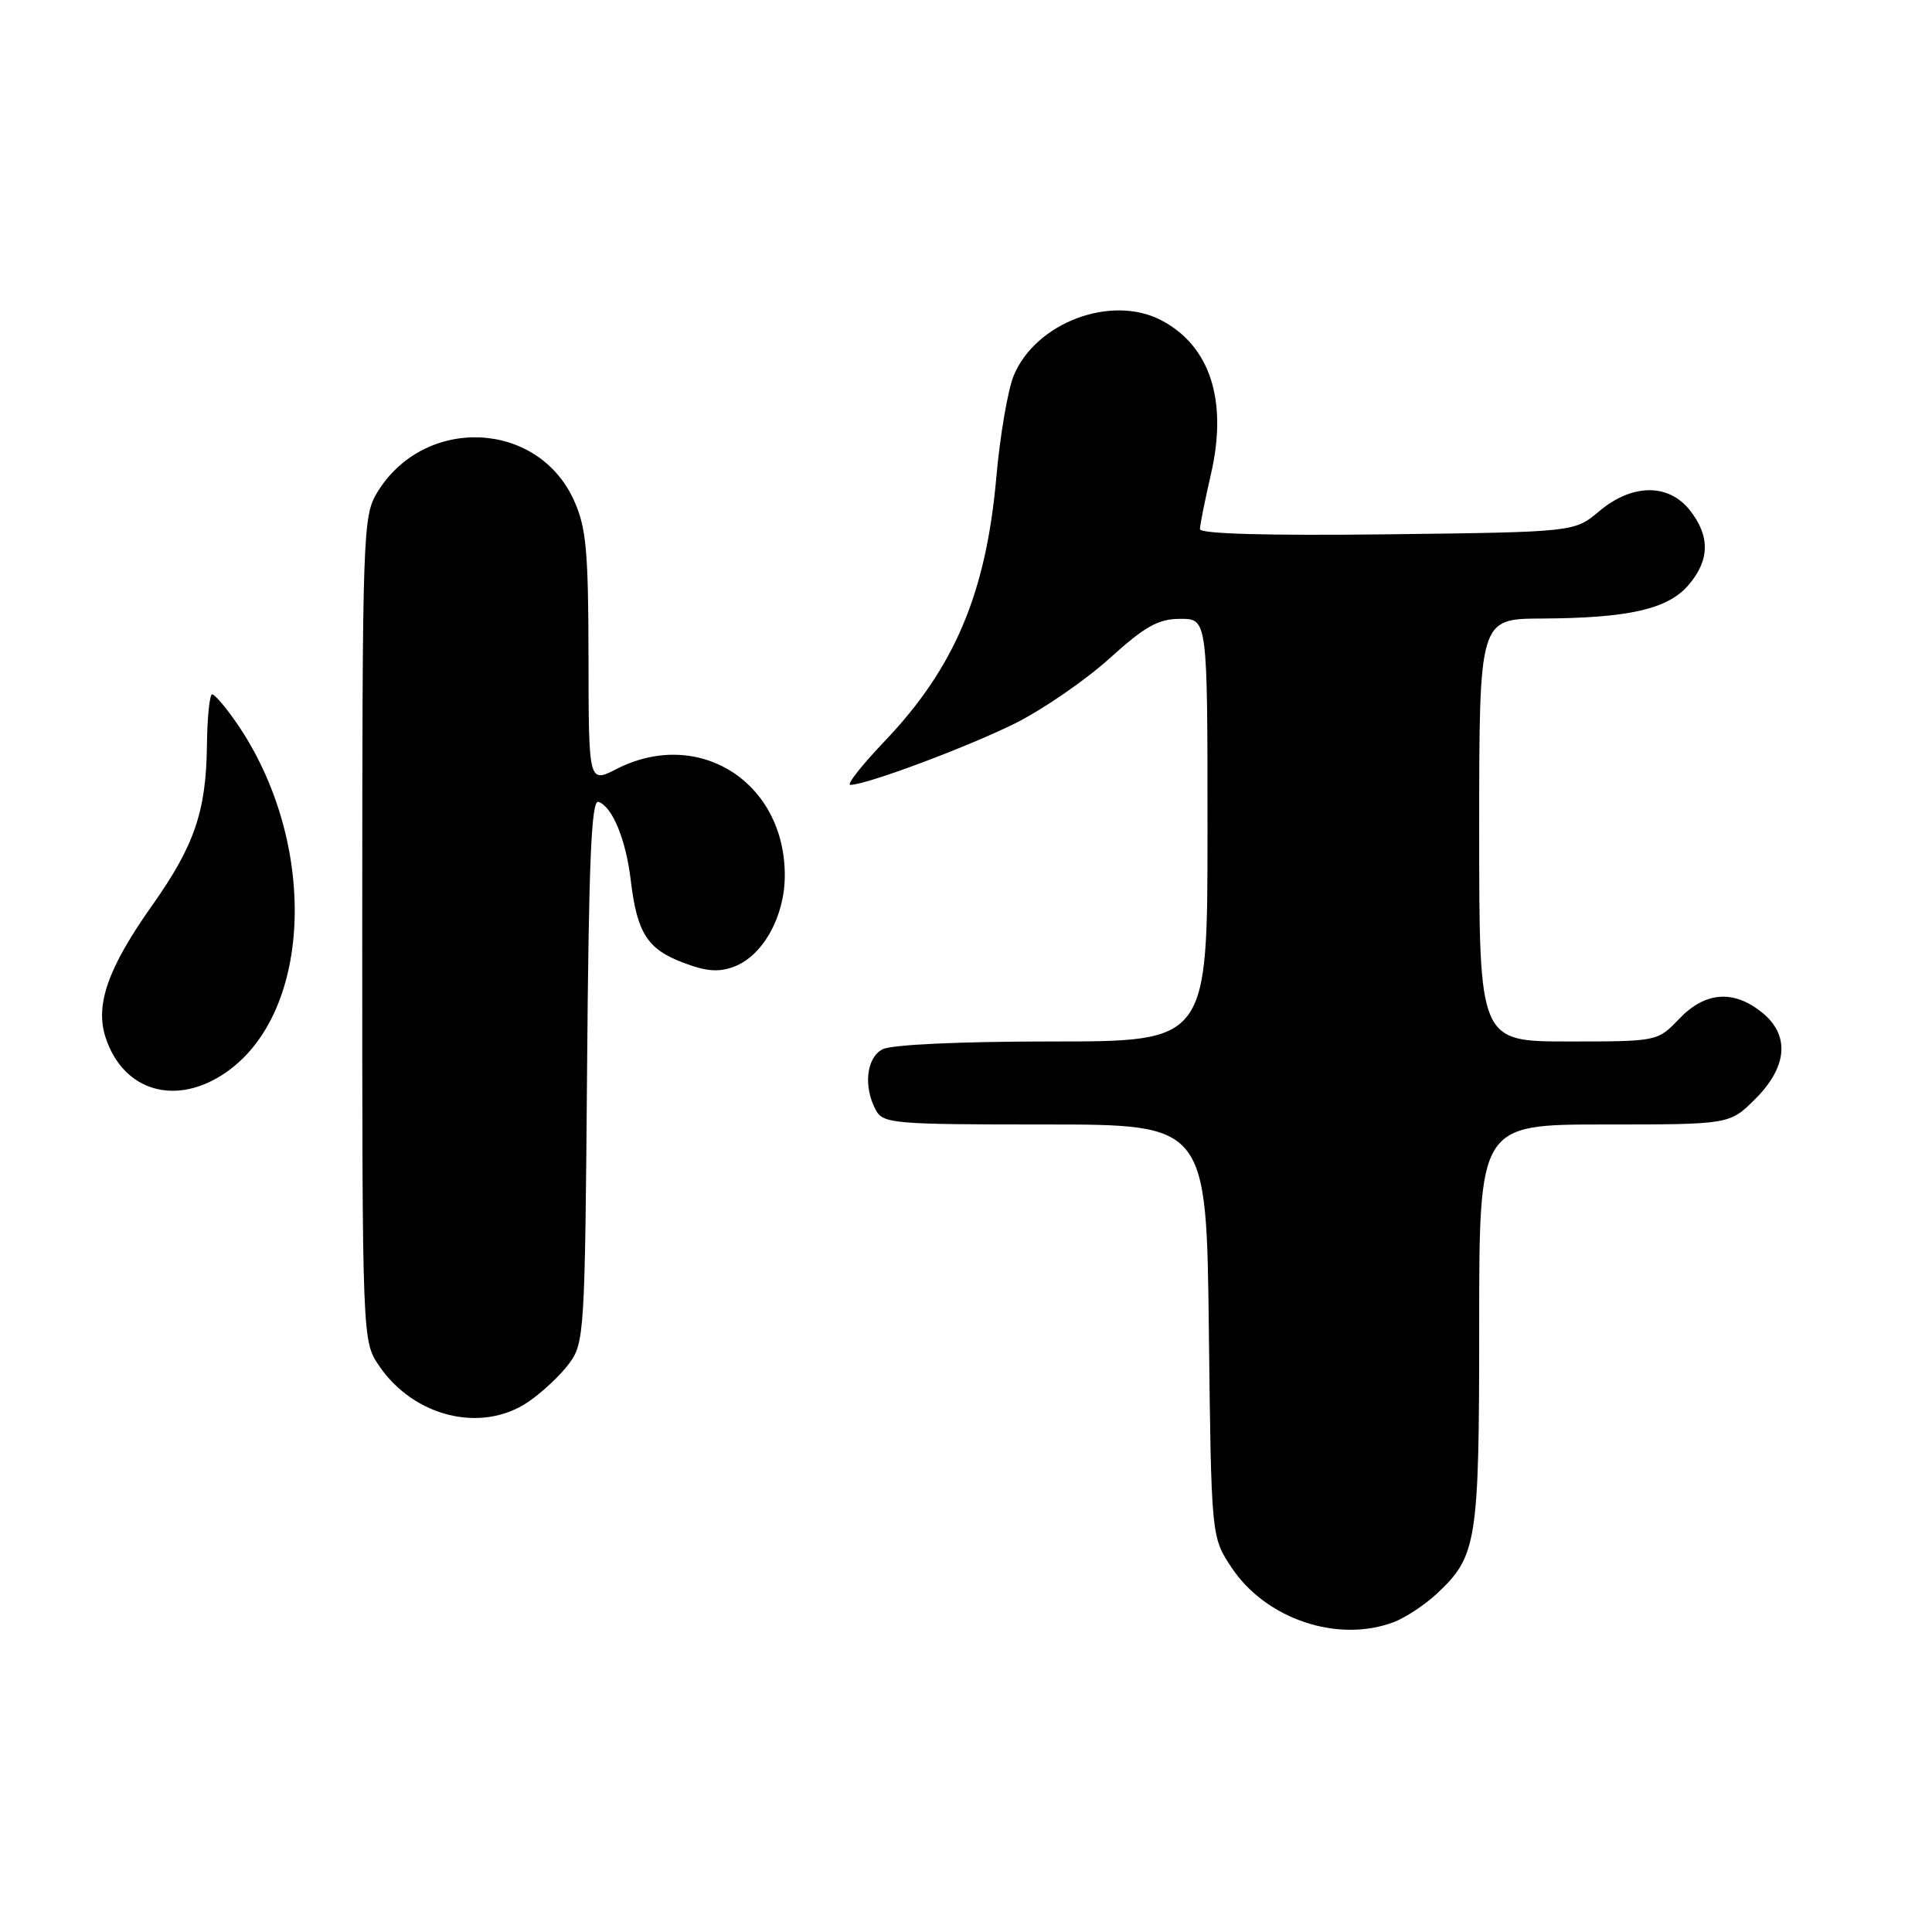 <?xml version="1.0" encoding="UTF-8" standalone="no"?>
<!DOCTYPE svg PUBLIC "-//W3C//DTD SVG 1.1//EN" "http://www.w3.org/Graphics/SVG/1.1/DTD/svg11.dtd" >
<svg xmlns="http://www.w3.org/2000/svg" xmlns:xlink="http://www.w3.org/1999/xlink" version="1.1" viewBox="0 0 256 256">
 <g >
 <path fill="currentColor"
d=" M 184.68 214.94 C 186.23 214.35 188.79 212.66 190.37 211.19 C 195.72 206.19 196.00 204.39 196.00 175.53 C 196.00 149.00 196.00 149.00 212.60 149.00 C 229.20 149.00 229.20 149.00 232.60 145.60 C 236.91 141.29 237.19 137.08 233.37 134.07 C 229.61 131.12 225.92 131.43 222.50 135.00 C 219.63 138.00 219.63 138.00 207.81 138.00 C 196.00 138.00 196.00 138.00 196.00 110.00 C 196.00 82.00 196.00 82.00 204.25 81.96 C 215.81 81.90 220.98 80.72 223.72 77.54 C 226.55 74.25 226.62 71.06 223.93 67.63 C 221.09 64.02 216.26 64.07 211.89 67.75 C 208.62 70.50 208.62 70.50 183.81 70.80 C 167.96 70.99 159.00 70.74 159.00 70.11 C 159.00 69.57 159.66 66.28 160.46 62.81 C 162.71 53.07 160.34 45.78 153.82 42.41 C 147.22 39.00 137.26 42.74 134.34 49.73 C 133.55 51.61 132.50 57.73 132.01 63.33 C 130.65 78.63 126.46 88.52 117.23 98.20 C 114.19 101.39 112.14 104.00 112.67 104.00 C 114.79 104.00 128.14 99.01 134.49 95.86 C 138.17 94.02 143.80 90.15 147.00 87.26 C 151.74 82.97 153.48 82.00 156.41 82.00 C 160.00 82.00 160.00 82.00 160.00 110.00 C 160.00 138.00 160.00 138.00 139.43 138.00 C 127.17 138.00 118.09 138.42 116.93 139.04 C 114.80 140.17 114.38 143.97 116.04 147.07 C 117.01 148.89 118.34 149.00 138.46 149.00 C 159.86 149.00 159.86 149.00 160.18 176.33 C 160.50 203.65 160.50 203.65 163.17 207.68 C 167.70 214.53 177.24 217.75 184.68 214.94 Z  M 70.01 185.75 C 71.83 184.51 74.26 182.23 75.41 180.68 C 77.43 177.96 77.51 176.58 77.79 141.86 C 78.01 114.19 78.35 105.95 79.29 106.25 C 81.13 106.85 82.94 111.24 83.58 116.65 C 84.41 123.59 85.76 125.74 90.45 127.53 C 93.57 128.73 95.24 128.86 97.29 128.08 C 101.10 126.63 103.99 121.43 103.99 116.00 C 104.00 103.60 92.56 96.36 81.71 101.89 C 78.00 103.78 78.00 103.78 77.98 87.14 C 77.96 72.90 77.68 69.89 76.04 66.27 C 71.22 55.66 56.20 55.06 49.99 65.24 C 48.08 68.39 48.01 70.38 48.00 123.10 C 48.00 177.70 48.00 177.70 50.25 181.00 C 54.88 187.79 63.85 189.94 70.01 185.75 Z  M 30.00 142.06 C 41.51 134.03 42.15 111.44 31.32 95.75 C 29.89 93.69 28.45 92.00 28.11 92.00 C 27.78 92.00 27.46 95.04 27.42 98.75 C 27.32 107.50 25.76 112.05 20.19 119.93 C 14.29 128.27 12.57 133.16 14.00 137.50 C 16.36 144.66 23.40 146.67 30.00 142.06 Z "/>
</g>
</svg>